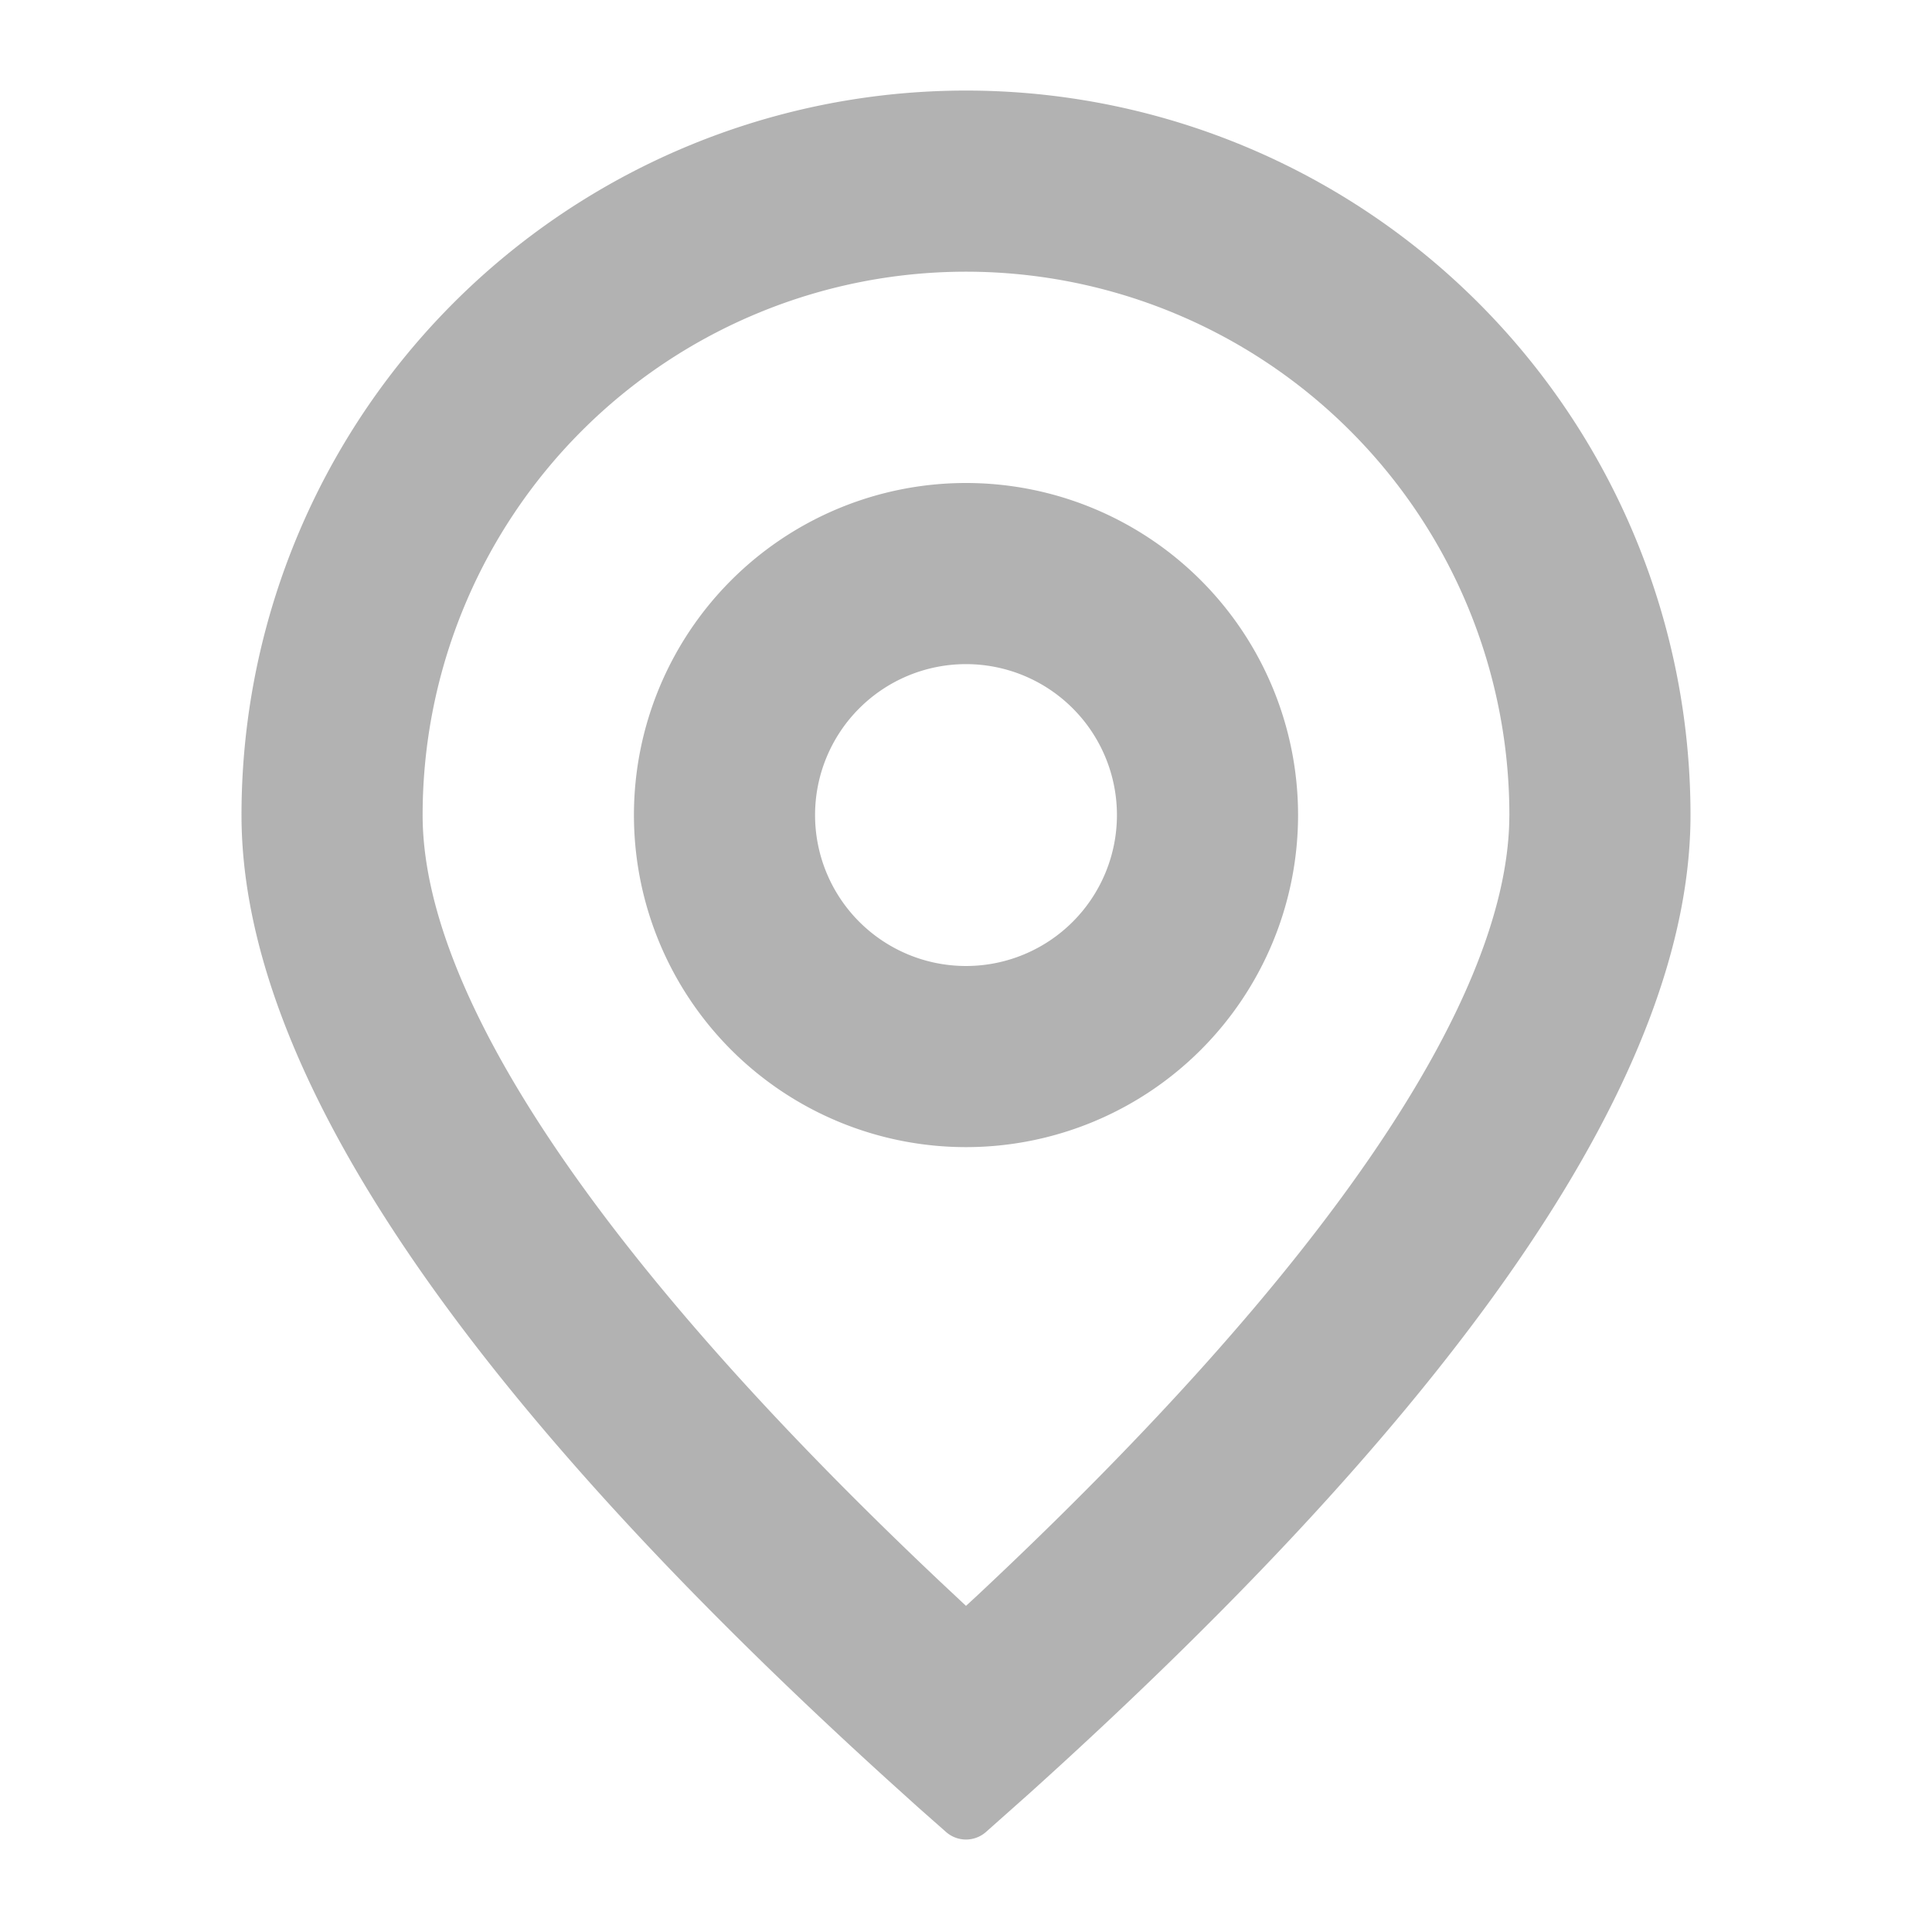 <svg class="icon"  viewBox="0 0 1024 1024" version="1.1" xmlns="http://www.w3.org/2000/svg"><path d="M512 48a384 384 0 0 1 384 384c0 135.04-116.8 307.904-350.4 518.528l-23.04 20.48a16 16 0 0 1-21.12 0l-14.784-13.056-16.512-14.912C242.048 735.808 128 565.44 128 432a384 384 0 0 1 384-384z m0 96a288 288 0 0 0-288 288c0 93.248 89.856 232.192 274.816 406.784l13.184 12.352 5.568-5.12c187.712-175.744 280.064-315.904 282.368-410.432l0.064-3.584A288 288 0 0 0 512 144zM512 256a176 176 0 1 1 0 352A176 176 0 0 1 512 256z m0 96A80 80 0 1 0 512 512a80 80 0 0 0 0-160z" fill="#B2B2B2" /></svg>